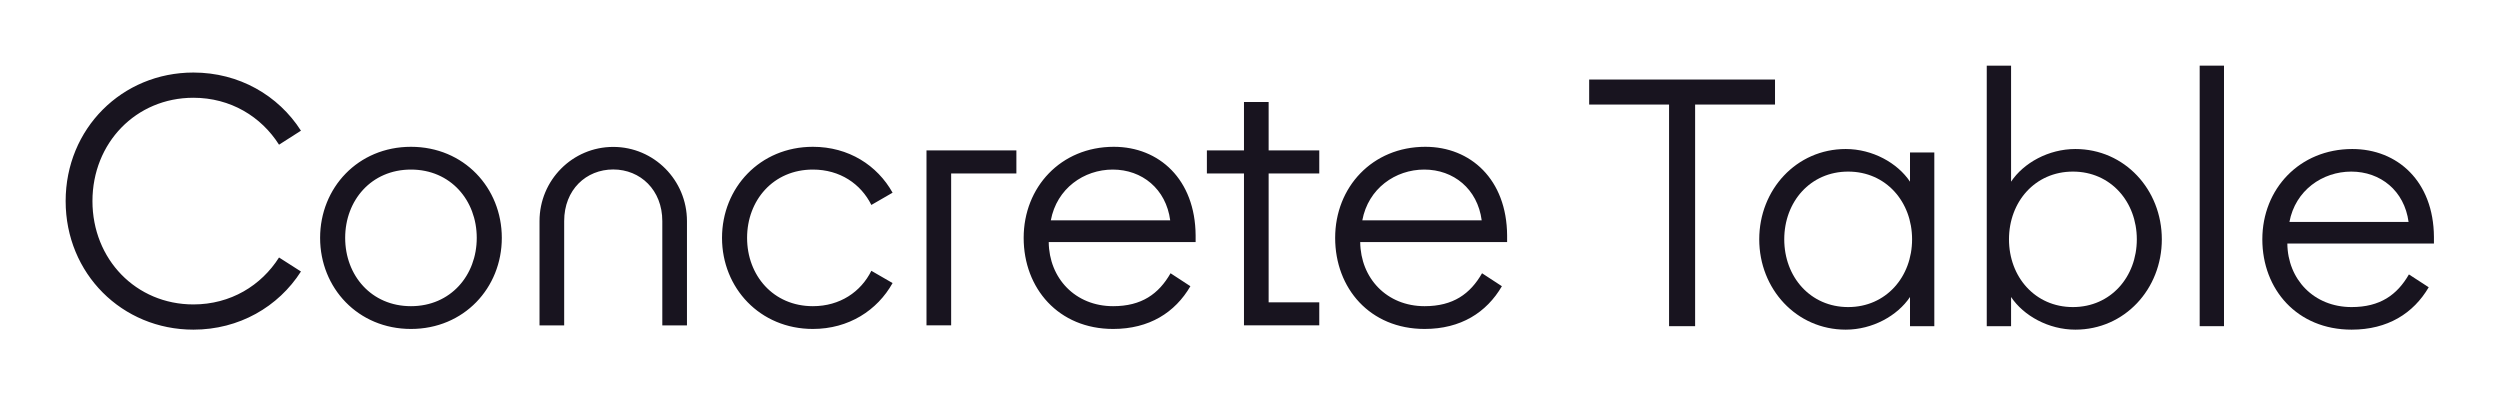 <svg width="914" height="145" viewBox="0 0 914 145" fill="none" xmlns="http://www.w3.org/2000/svg">
<path fill-rule="evenodd" clip-rule="evenodd" d="M110.029 99.261C101.757 112.196 87.376 120.52 70.705 120.52C44.616 120.52 24 100.03 24 73.52C24 47.011 44.616 26.52 70.705 26.52C87.376 26.52 101.757 34.844 110.029 47.779L102.012 52.901C95.521 42.656 84.322 35.741 70.705 35.741C49.707 35.741 33.799 52.261 33.799 73.52C33.799 94.779 49.707 111.299 70.705 111.299C84.322 111.299 95.521 104.384 102.012 94.138L110.029 99.261ZM183.463 86.967C183.463 105.28 169.591 120.264 150.247 120.264C130.903 120.264 117.032 105.28 117.032 86.967C117.032 68.653 130.903 53.67 150.247 53.67C169.591 53.67 183.463 68.653 183.463 86.967ZM126.195 86.967C126.195 100.67 135.739 111.94 150.247 111.94C164.755 111.94 174.3 100.67 174.3 86.967C174.3 73.264 164.755 61.994 150.247 61.994C135.739 61.994 126.195 73.264 126.195 86.967ZM297.187 120.264C310.295 120.264 320.73 113.476 326.33 103.487L318.567 99.005C314.749 106.689 307.113 111.94 297.187 111.94C282.679 111.94 273.134 100.67 273.134 86.967C273.134 73.264 282.679 61.994 297.187 61.994C307.113 61.994 314.749 67.245 318.567 74.929L326.33 70.446C320.73 60.457 310.295 53.67 297.187 53.67C277.843 53.67 263.971 68.653 263.971 86.967C263.971 105.28 277.843 120.264 297.187 120.264ZM435.21 104.64C429.61 114.245 420.193 120.264 406.958 120.264C386.978 120.264 374.251 105.408 374.251 86.967C374.251 68.397 387.868 53.67 407.212 53.67C423.756 53.67 436.992 65.58 437.119 86.07V88.504H383.414C383.542 101.694 393.086 111.94 406.958 111.94C417.393 111.94 423.629 107.457 427.956 99.901L435.21 104.64ZM427.829 80.564C426.301 69.038 417.52 61.994 406.83 61.994C396.268 61.994 386.341 68.91 384.178 80.564H427.829ZM520.839 120.264C534.074 120.264 543.492 114.245 549.091 104.64L541.837 99.901C537.51 107.457 531.274 111.94 520.839 111.94C506.967 111.94 497.423 101.694 497.295 88.504H551V86.07C550.873 65.58 537.637 53.67 521.093 53.67C501.75 53.67 488.133 68.397 488.133 86.967C488.133 105.408 500.859 120.264 520.839 120.264ZM520.712 61.994C531.402 61.994 540.183 69.038 541.71 80.564H498.059C500.222 68.91 510.149 61.994 520.712 61.994ZM454.798 37.286H463.813V54.984H482.327V63.411H463.813V110.522H482.327V118.949H463.813H454.798V110.522V63.411H441.238V54.984H454.798V37.286ZM347.74 54.984H338.726V63.411V118.949H347.74V63.411H371.591V54.984H347.74ZM206.262 80.835C206.262 69.339 214.293 61.956 224.201 61.956C234.108 61.956 242.14 69.455 242.14 80.835V118.957H251.154V80.835C251.154 65.855 239.087 53.711 224.201 53.711C209.315 53.711 197.247 65.855 197.247 80.835V118.957H206.262V80.835Z" fill="#18141F"/>
<path d="M610.21 119.25H619.735V38.224H648.945V29.08H581V38.224H610.21V119.25Z" fill="#18141F"/>
<path d="M674.801 120.52C684.58 120.52 693.724 115.44 698.296 108.582V119.25H707.186V55.75H698.296V66.418C693.724 59.56 684.58 54.48 674.801 54.48C656.767 54.48 643.178 69.339 643.178 87.5C643.178 105.661 656.767 120.52 674.801 120.52ZM675.69 112.265C661.847 112.265 652.322 101.216 652.322 87.5C652.322 73.784 661.847 62.735 675.69 62.735C689.533 62.735 699.058 73.784 699.058 87.5C699.058 101.216 689.533 112.265 675.69 112.265Z" fill="#18141F"/>
<path d="M758.742 120.52C776.776 120.52 790.365 105.661 790.365 87.5C790.365 69.339 776.776 54.48 758.742 54.48C748.963 54.48 739.819 59.56 735.247 66.418V24H726.357V119.25H735.247V108.582C739.819 115.44 748.963 120.52 758.742 120.52ZM757.853 112.265C744.01 112.265 734.485 101.216 734.485 87.5C734.485 73.784 744.01 62.735 757.853 62.735C771.696 62.735 781.221 73.784 781.221 87.5C781.221 101.216 771.696 112.265 757.853 112.265Z" fill="#18141F"/>
<path d="M804.203 119.25H813.093V24H804.203V119.25Z" fill="#18141F"/>
<path d="M859.747 120.52C872.955 120.52 882.353 114.551 887.941 105.026L880.702 100.327C876.384 107.82 870.161 112.265 859.747 112.265C845.904 112.265 836.379 102.105 836.252 89.024H889.846V86.611C889.719 66.291 876.511 54.48 860.001 54.48C840.697 54.48 827.108 69.085 827.108 87.5C827.108 105.788 839.808 120.52 859.747 120.52ZM859.62 62.735C870.288 62.735 879.051 69.72 880.575 81.15H837.013C839.172 69.593 849.078 62.735 859.62 62.735Z" fill="#18141F"/>
</svg>
